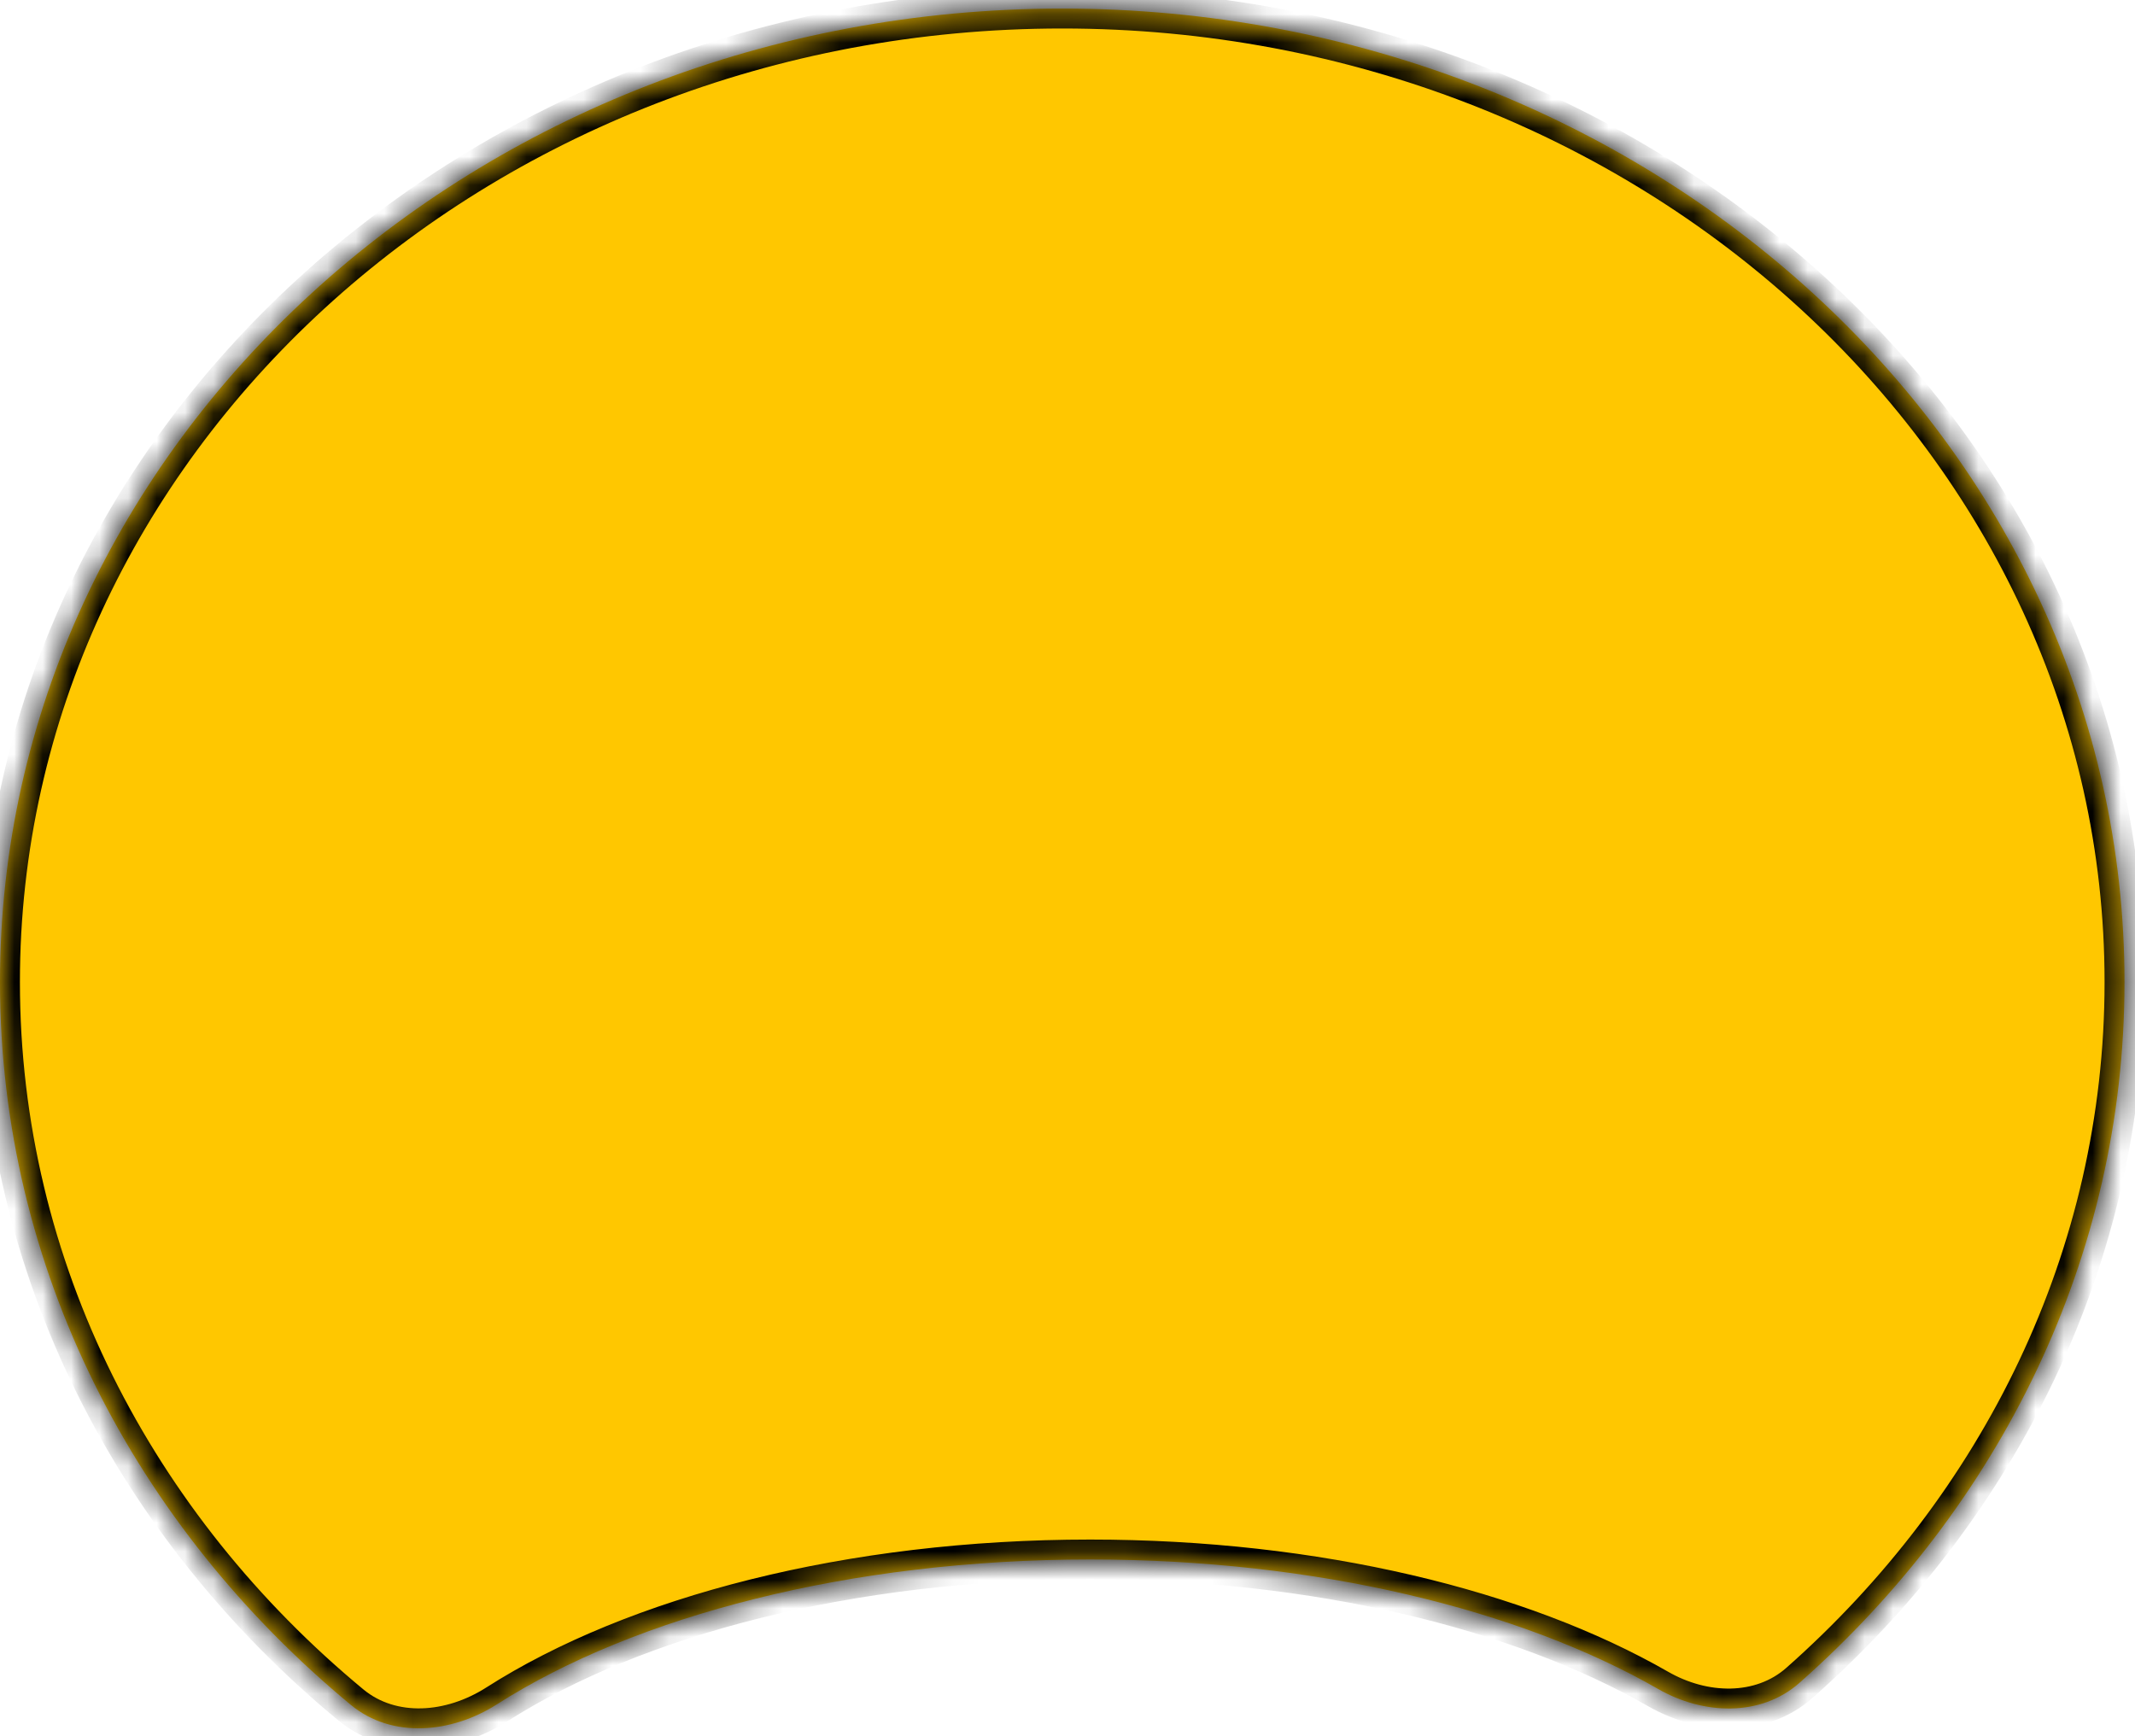 <?xml version="1.0" encoding="UTF-8" standalone="no"?><svg width='75' height='61' viewBox='0 0 75 61' fill='none' xmlns='http://www.w3.org/2000/svg'>
<mask id='path-1-inside-1_396_10286' fill='white'>
<path fill-rule='evenodd' clip-rule='evenodd' d='M17.455 59.878C15.867 60.892 13.776 61.097 12.324 59.896C4.756 53.637 3.8147e-05 44.578 3.8147e-05 34.5C3.8147e-05 15.612 16.707 0.301 37.316 0.301C57.925 0.301 74.631 15.612 74.631 34.5C74.631 44.169 70.253 52.902 63.213 59.122C61.847 60.329 59.829 60.246 58.248 59.338C53.388 56.549 46.252 54.788 38.298 54.788C29.842 54.788 22.31 56.778 17.455 59.878Z'/>
</mask>
<path fill-rule='evenodd' clip-rule='evenodd' d='M17.455 59.878C15.867 60.892 13.776 61.097 12.324 59.896C4.756 53.637 3.8147e-05 44.578 3.8147e-05 34.5C3.8147e-05 15.612 16.707 0.301 37.316 0.301C57.925 0.301 74.631 15.612 74.631 34.5C74.631 44.169 70.253 52.902 63.213 59.122C61.847 60.329 59.829 60.246 58.248 59.338C53.388 56.549 46.252 54.788 38.298 54.788C29.842 54.788 22.31 56.778 17.455 59.878Z' fill='#FFC700'/>
<path d='M63.213 59.122L63.677 59.647L63.213 59.122ZM12.324 59.896L12.77 59.357L12.324 59.896ZM17.455 59.878L17.832 60.468L17.455 59.878ZM0.7 34.5C0.7 44.349 5.347 53.217 12.77 59.357L11.877 60.436C4.166 54.057 -0.7 44.807 -0.7 34.5H0.7ZM37.316 1.001C17.035 1.001 0.7 16.055 0.7 34.5H-0.7C-0.7 15.169 16.379 -0.399 37.316 -0.399V1.001ZM73.931 34.5C73.931 16.055 57.597 1.001 37.316 1.001V-0.399C58.252 -0.399 75.331 15.169 75.331 34.5H73.931ZM62.75 58.597C69.653 52.497 73.931 43.95 73.931 34.5H75.331C75.331 44.389 70.852 53.306 63.677 59.647L62.75 58.597ZM57.899 59.945C53.17 57.231 46.162 55.488 38.298 55.488V54.088C46.342 54.088 53.605 55.867 58.596 58.731L57.899 59.945ZM38.298 55.488C29.934 55.488 22.544 57.459 17.832 60.468L17.079 59.288C22.076 56.097 29.749 54.088 38.298 54.088V55.488ZM63.677 59.647C62.019 61.112 59.654 60.952 57.899 59.945L58.596 58.731C60.004 59.539 61.675 59.547 62.75 58.597L63.677 59.647ZM12.77 59.357C13.911 60.301 15.651 60.2 17.079 59.288L17.832 60.468C16.083 61.585 13.641 61.894 11.877 60.436L12.77 59.357Z' fill='black' mask='url(#path-1-inside-1_396_10286)'/>
</svg>
